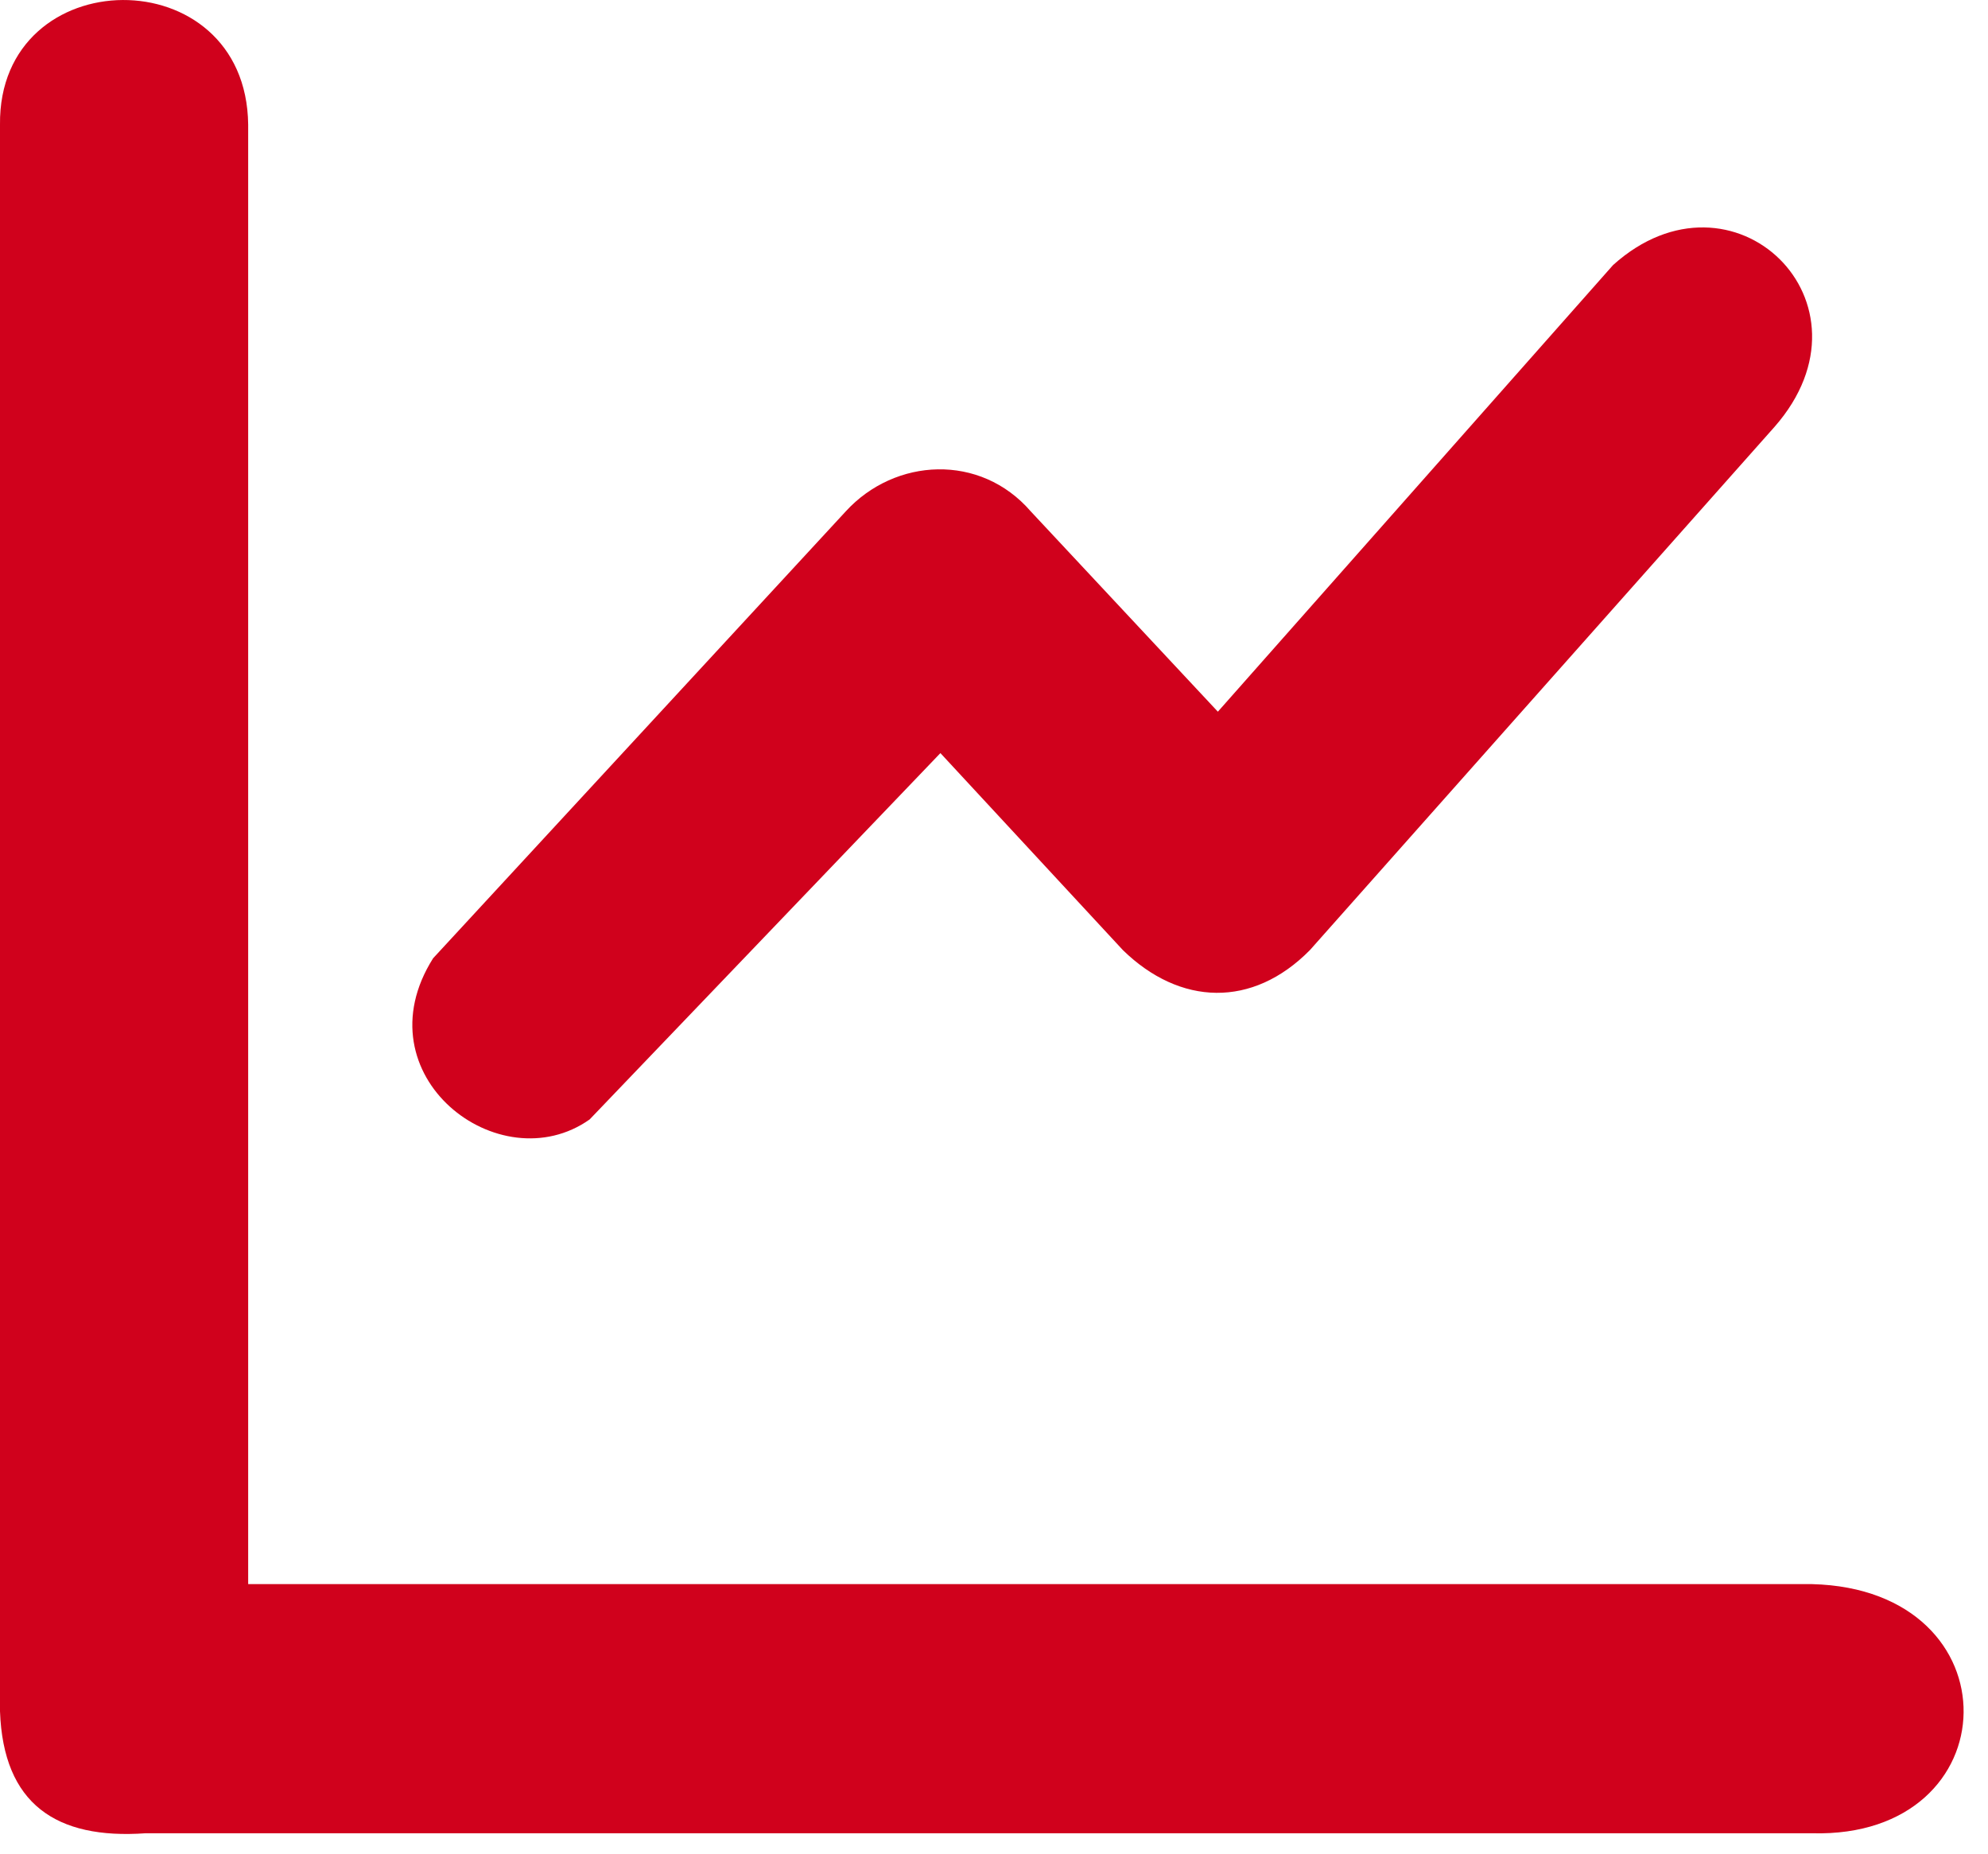 <?xml version="1.0" encoding="UTF-8" standalone="no"?>
<!DOCTYPE svg PUBLIC "-//W3C//DTD SVG 1.1//EN" "http://www.w3.org/Graphics/SVG/1.1/DTD/svg11.dtd">
<svg width="100%" height="100%" viewBox="0 0 74 69" version="1.1" xmlns="http://www.w3.org/2000/svg" xmlns:xlink="http://www.w3.org/1999/xlink" xml:space="preserve" xmlns:serif="http://www.serif.com/" style="fill-rule:evenodd;clip-rule:evenodd;stroke-linejoin:round;stroke-miterlimit:2;">
    <g transform="matrix(1,0,0,1,-141.162,-357.241)">
        <g transform="matrix(1,0,0,1,11.116,5.68434e-14)">
            <path d="M130.046,361.881C129.978,355.749 139.216,355.641 139.284,361.881L139.284,416.195L197.499,416.195C205.134,416.389 204.901,425.664 197.499,425.467L135.46,425.467C132.138,425.702 130.168,424.379 130.046,420.927L130.046,361.881Z" style="fill:rgb(208,1,28);"/>
        </g>
        <g transform="matrix(1,0,0,1,11.116,5.68434e-14)">
            <path d="M146.168,392.903C143.415,397.26 148.637,401.27 151.994,398.902L165.051,385.268L171.843,392.599C173.967,394.672 176.67,394.767 178.806,392.599L196.105,373.121C200.148,368.506 194.546,363.097 190.09,367.105L175.379,383.727L168.413,376.271C166.538,374.103 163.361,374.271 161.529,376.271L146.168,392.903Z" style="fill:rgb(208,1,28);"/>
        </g>
    </g>
</svg>
